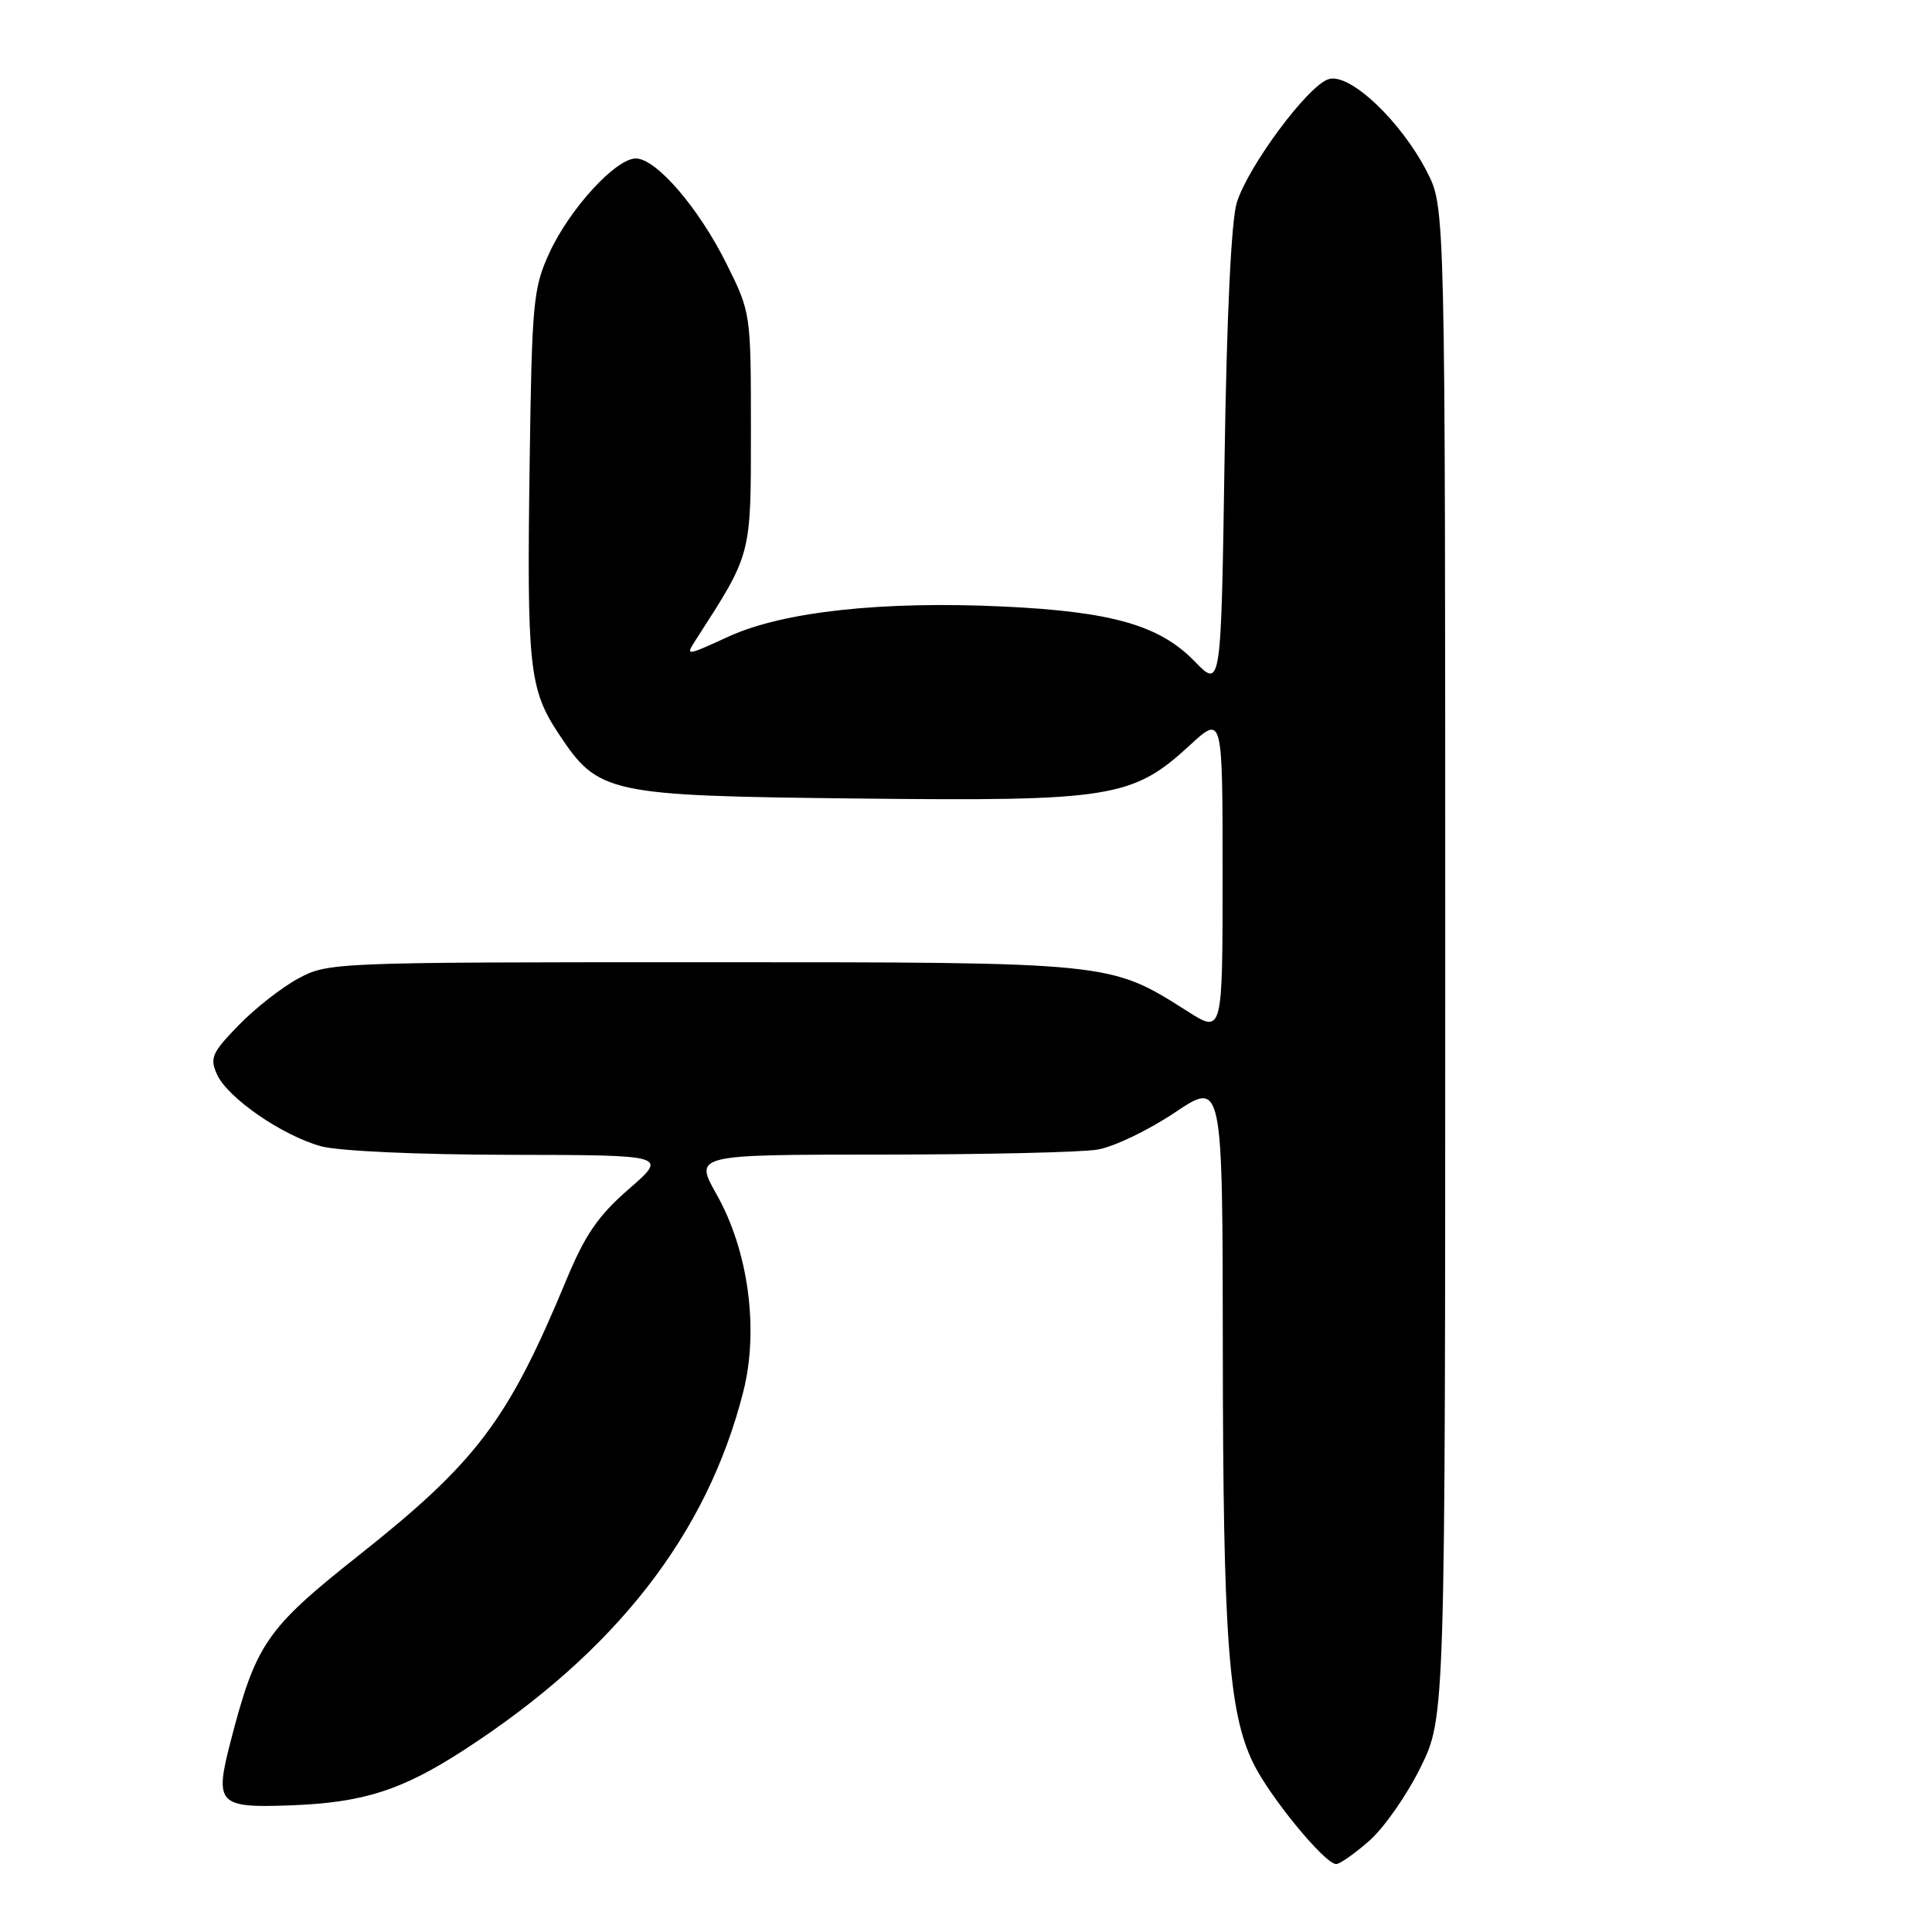 <?xml version="1.0" encoding="UTF-8" standalone="no"?>
<!DOCTYPE svg PUBLIC "-//W3C//DTD SVG 1.1//EN" "http://www.w3.org/Graphics/SVG/1.1/DTD/svg11.dtd" >
<svg xmlns="http://www.w3.org/2000/svg" xmlns:xlink="http://www.w3.org/1999/xlink" version="1.1" viewBox="0 0 256 256">
 <g >
 <path fill="currentColor"
d=" M 181.44 243.91 C 183.38 242.22 186.43 237.84 188.23 234.19 C 191.50 227.54 191.50 227.54 191.50 127.52 C 191.50 27.50 191.50 27.50 189.11 22.82 C 185.64 16.03 178.83 9.60 176.04 10.49 C 173.31 11.35 165.44 21.93 163.89 26.82 C 163.15 29.14 162.55 41.77 162.26 60.87 C 161.80 91.24 161.80 91.24 158.29 87.63 C 153.67 82.86 147.35 81.05 133.00 80.37 C 116.90 79.61 103.78 81.04 96.56 84.34 C 90.84 86.96 90.79 86.97 92.22 84.75 C 99.63 73.24 99.50 73.75 99.50 56.98 C 99.50 41.51 99.49 41.44 96.28 34.98 C 92.59 27.55 86.95 21.00 84.25 21.00 C 81.59 21.00 75.48 27.67 72.80 33.50 C 70.65 38.18 70.48 39.99 70.18 61.50 C 69.80 88.36 70.12 91.33 74.00 97.19 C 79.31 105.21 80.38 105.44 113.79 105.81 C 147.27 106.18 150.08 105.73 157.67 98.74 C 162.00 94.75 162.00 94.75 162.00 115.85 C 162.00 136.96 162.00 136.96 157.36 134.01 C 146.99 127.44 147.60 127.50 93.00 127.50 C 44.14 127.50 43.45 127.53 39.50 129.67 C 37.30 130.86 33.73 133.66 31.58 135.89 C 28.07 139.50 27.77 140.20 28.76 142.38 C 30.18 145.49 37.37 150.45 42.52 151.88 C 44.83 152.52 55.34 153.00 67.50 153.02 C 88.50 153.05 88.50 153.05 83.34 157.54 C 79.23 161.11 77.52 163.61 74.97 169.77 C 67.31 188.21 63.16 193.71 47.53 206.10 C 35.23 215.85 33.91 217.79 30.52 230.89 C 28.42 239.04 28.93 239.58 38.48 239.22 C 48.16 238.86 53.26 237.23 61.61 231.80 C 81.63 218.79 93.71 203.27 98.49 184.40 C 100.58 176.18 99.17 165.73 94.96 158.28 C 91.98 153.00 91.98 153.00 116.74 152.99 C 130.36 152.98 143.26 152.69 145.40 152.33 C 147.55 151.98 152.16 149.77 155.65 147.43 C 162.00 143.18 162.00 143.18 162.03 178.84 C 162.06 216.94 162.79 226.87 166.04 233.58 C 168.20 238.05 175.55 247.00 177.05 247.00 C 177.53 247.00 179.51 245.61 181.44 243.91 Z "/>
</g>
</svg>